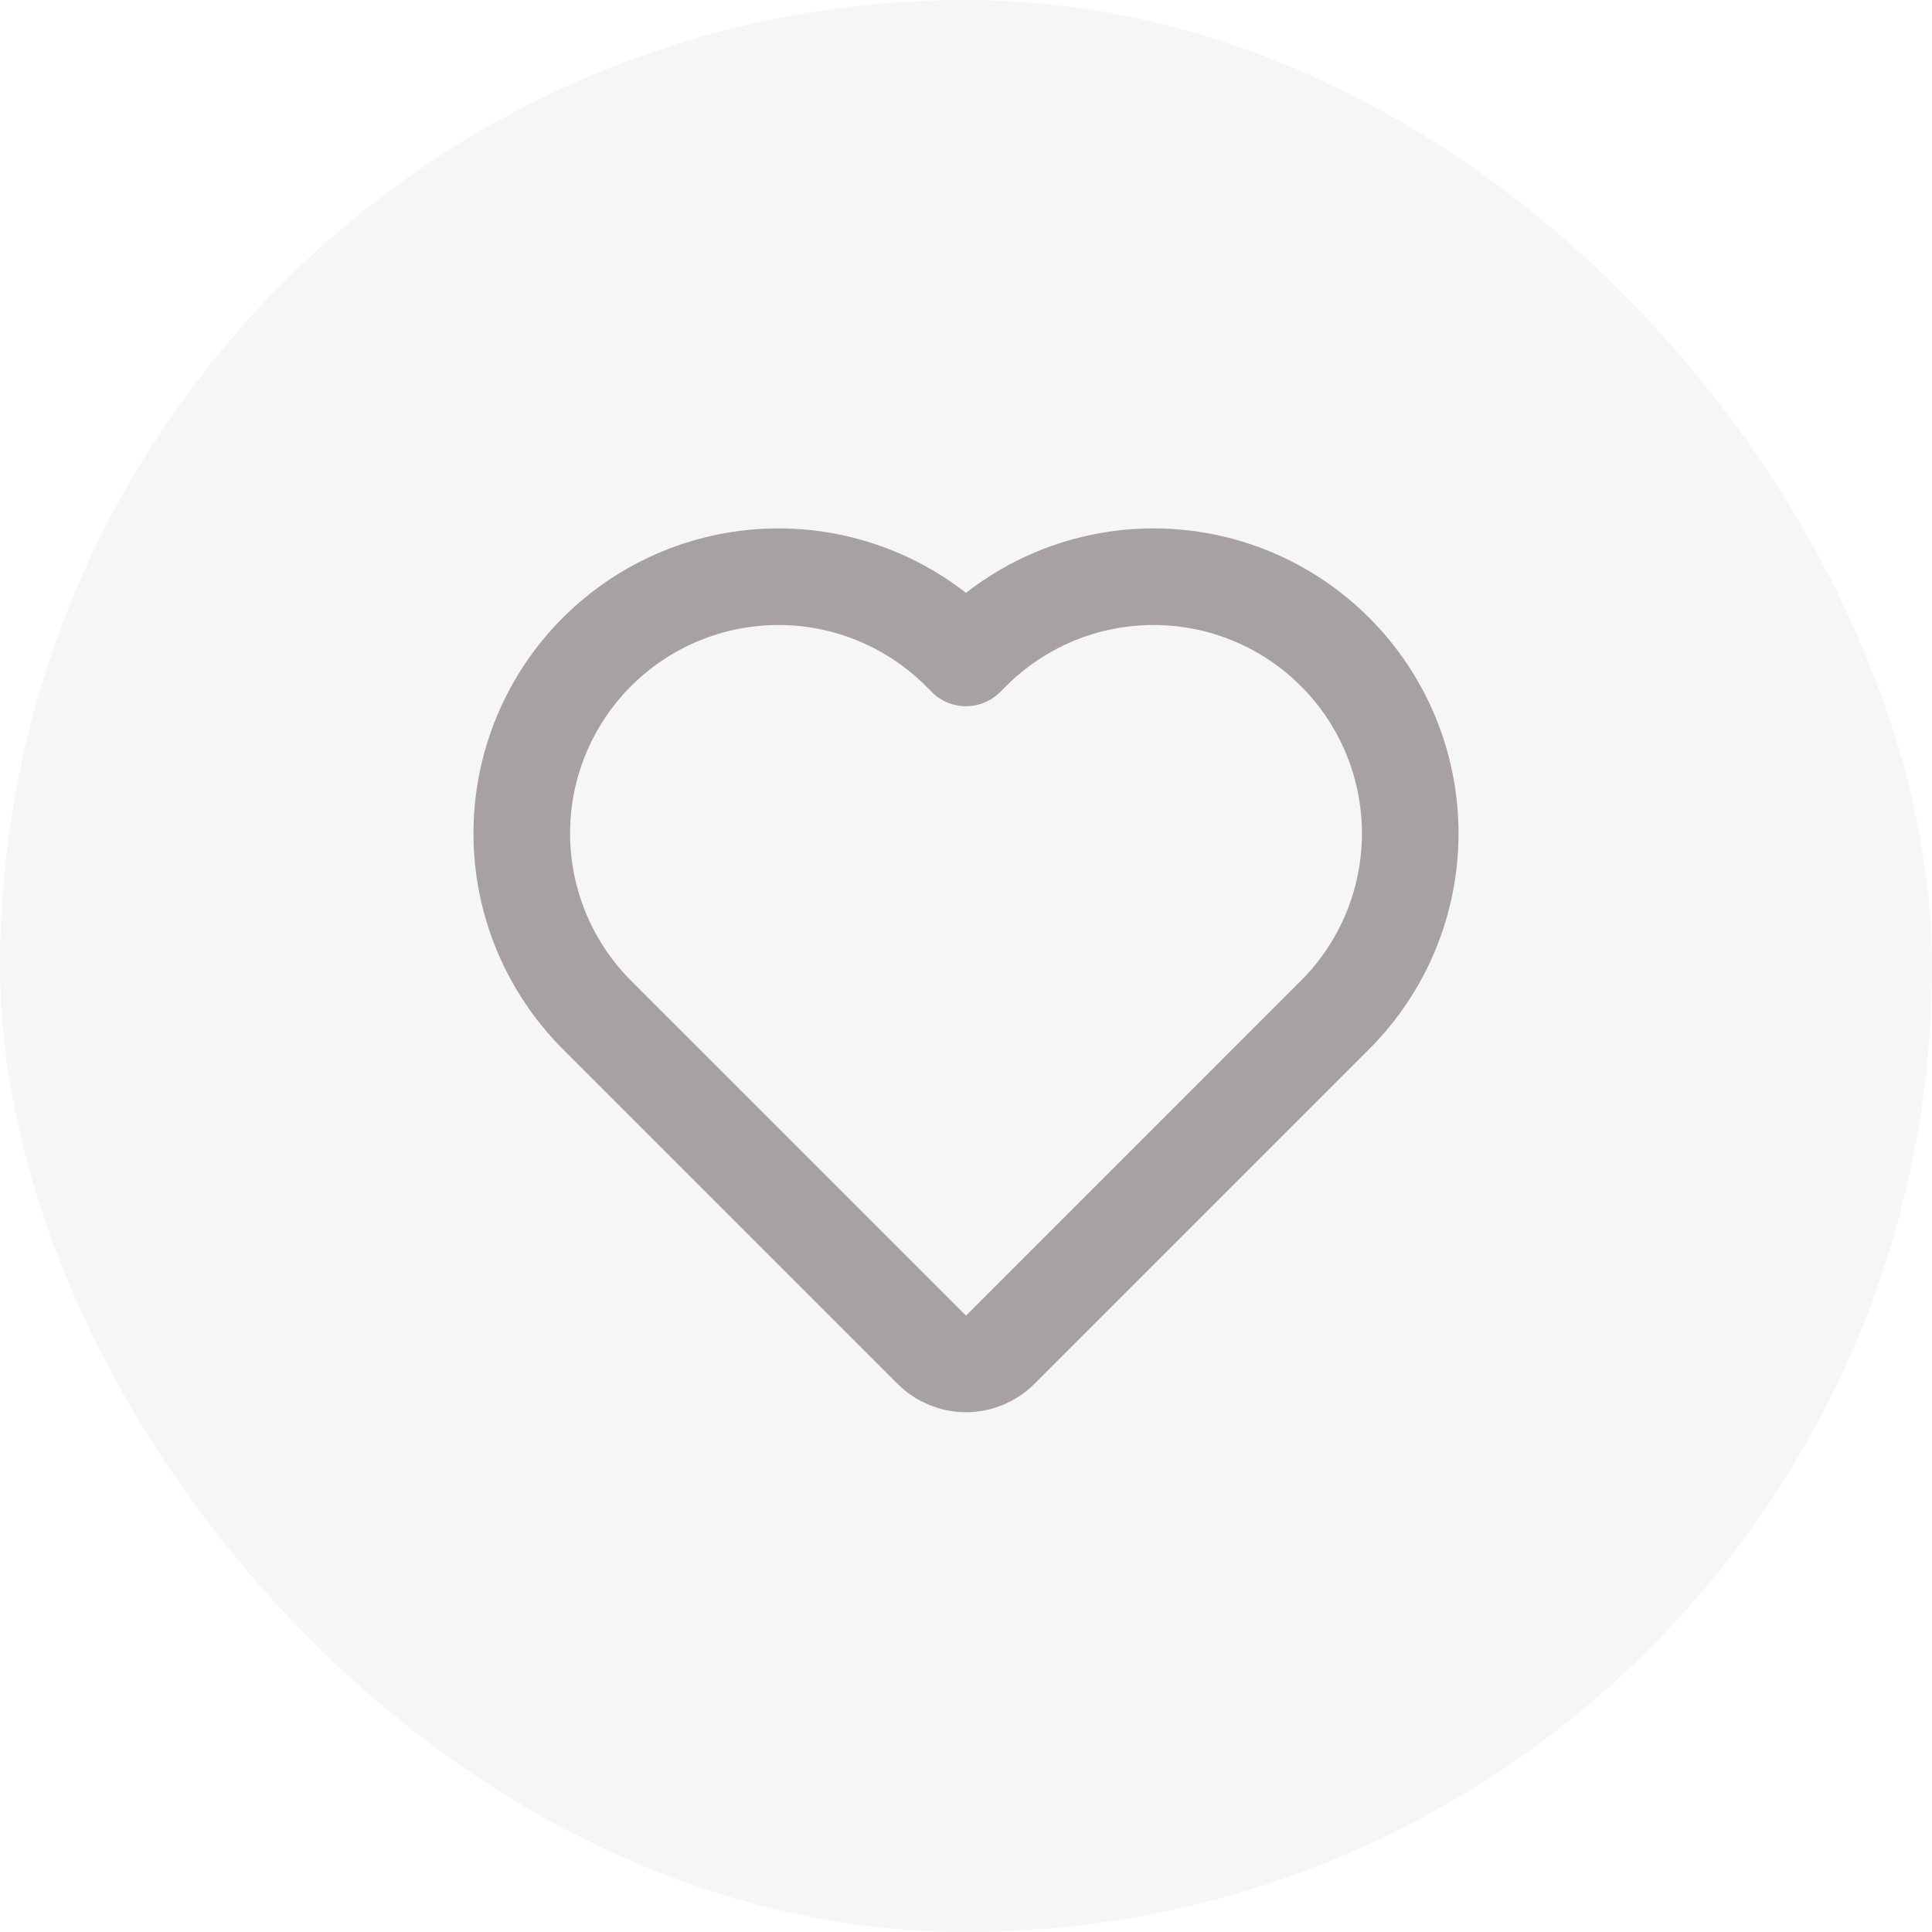<svg width="30" height="30" viewBox="0 0 30 30" fill="none" xmlns="http://www.w3.org/2000/svg">
<rect opacity="0.1" width="30" height="30" rx="15" fill="#A7A1A1"/>
<path d="M15.093 10.123L15 10.216L14.907 10.123C14.159 9.375 13.145 8.955 12.088 8.955C11.031 8.955 10.017 9.375 9.27 10.123C8.522 10.87 8.102 11.884 8.102 12.941C8.102 13.998 8.522 15.012 9.27 15.76L9.893 16.383L14.47 20.96C14.61 21.1 14.801 21.179 15 21.179C15.199 21.179 15.39 21.1 15.53 20.96L20.107 16.383L20.73 15.76C21.101 15.39 21.394 14.95 21.595 14.467C21.795 13.983 21.898 13.465 21.898 12.941C21.898 12.418 21.795 11.899 21.595 11.416C21.394 10.932 21.101 10.493 20.73 10.123C20.73 10.123 20.73 10.123 20.73 10.123C20.73 10.123 20.73 10.123 20.73 10.123C20.36 9.752 19.921 9.459 19.437 9.258C18.954 9.058 18.435 8.955 17.912 8.955C17.388 8.955 16.87 9.058 16.386 9.258C15.903 9.459 15.463 9.752 15.093 10.123C15.093 10.123 15.093 10.123 15.093 10.123Z" stroke="#A7A1A1" stroke-width="1.5" stroke-linecap="round" stroke-linejoin="round"/>
</svg>
